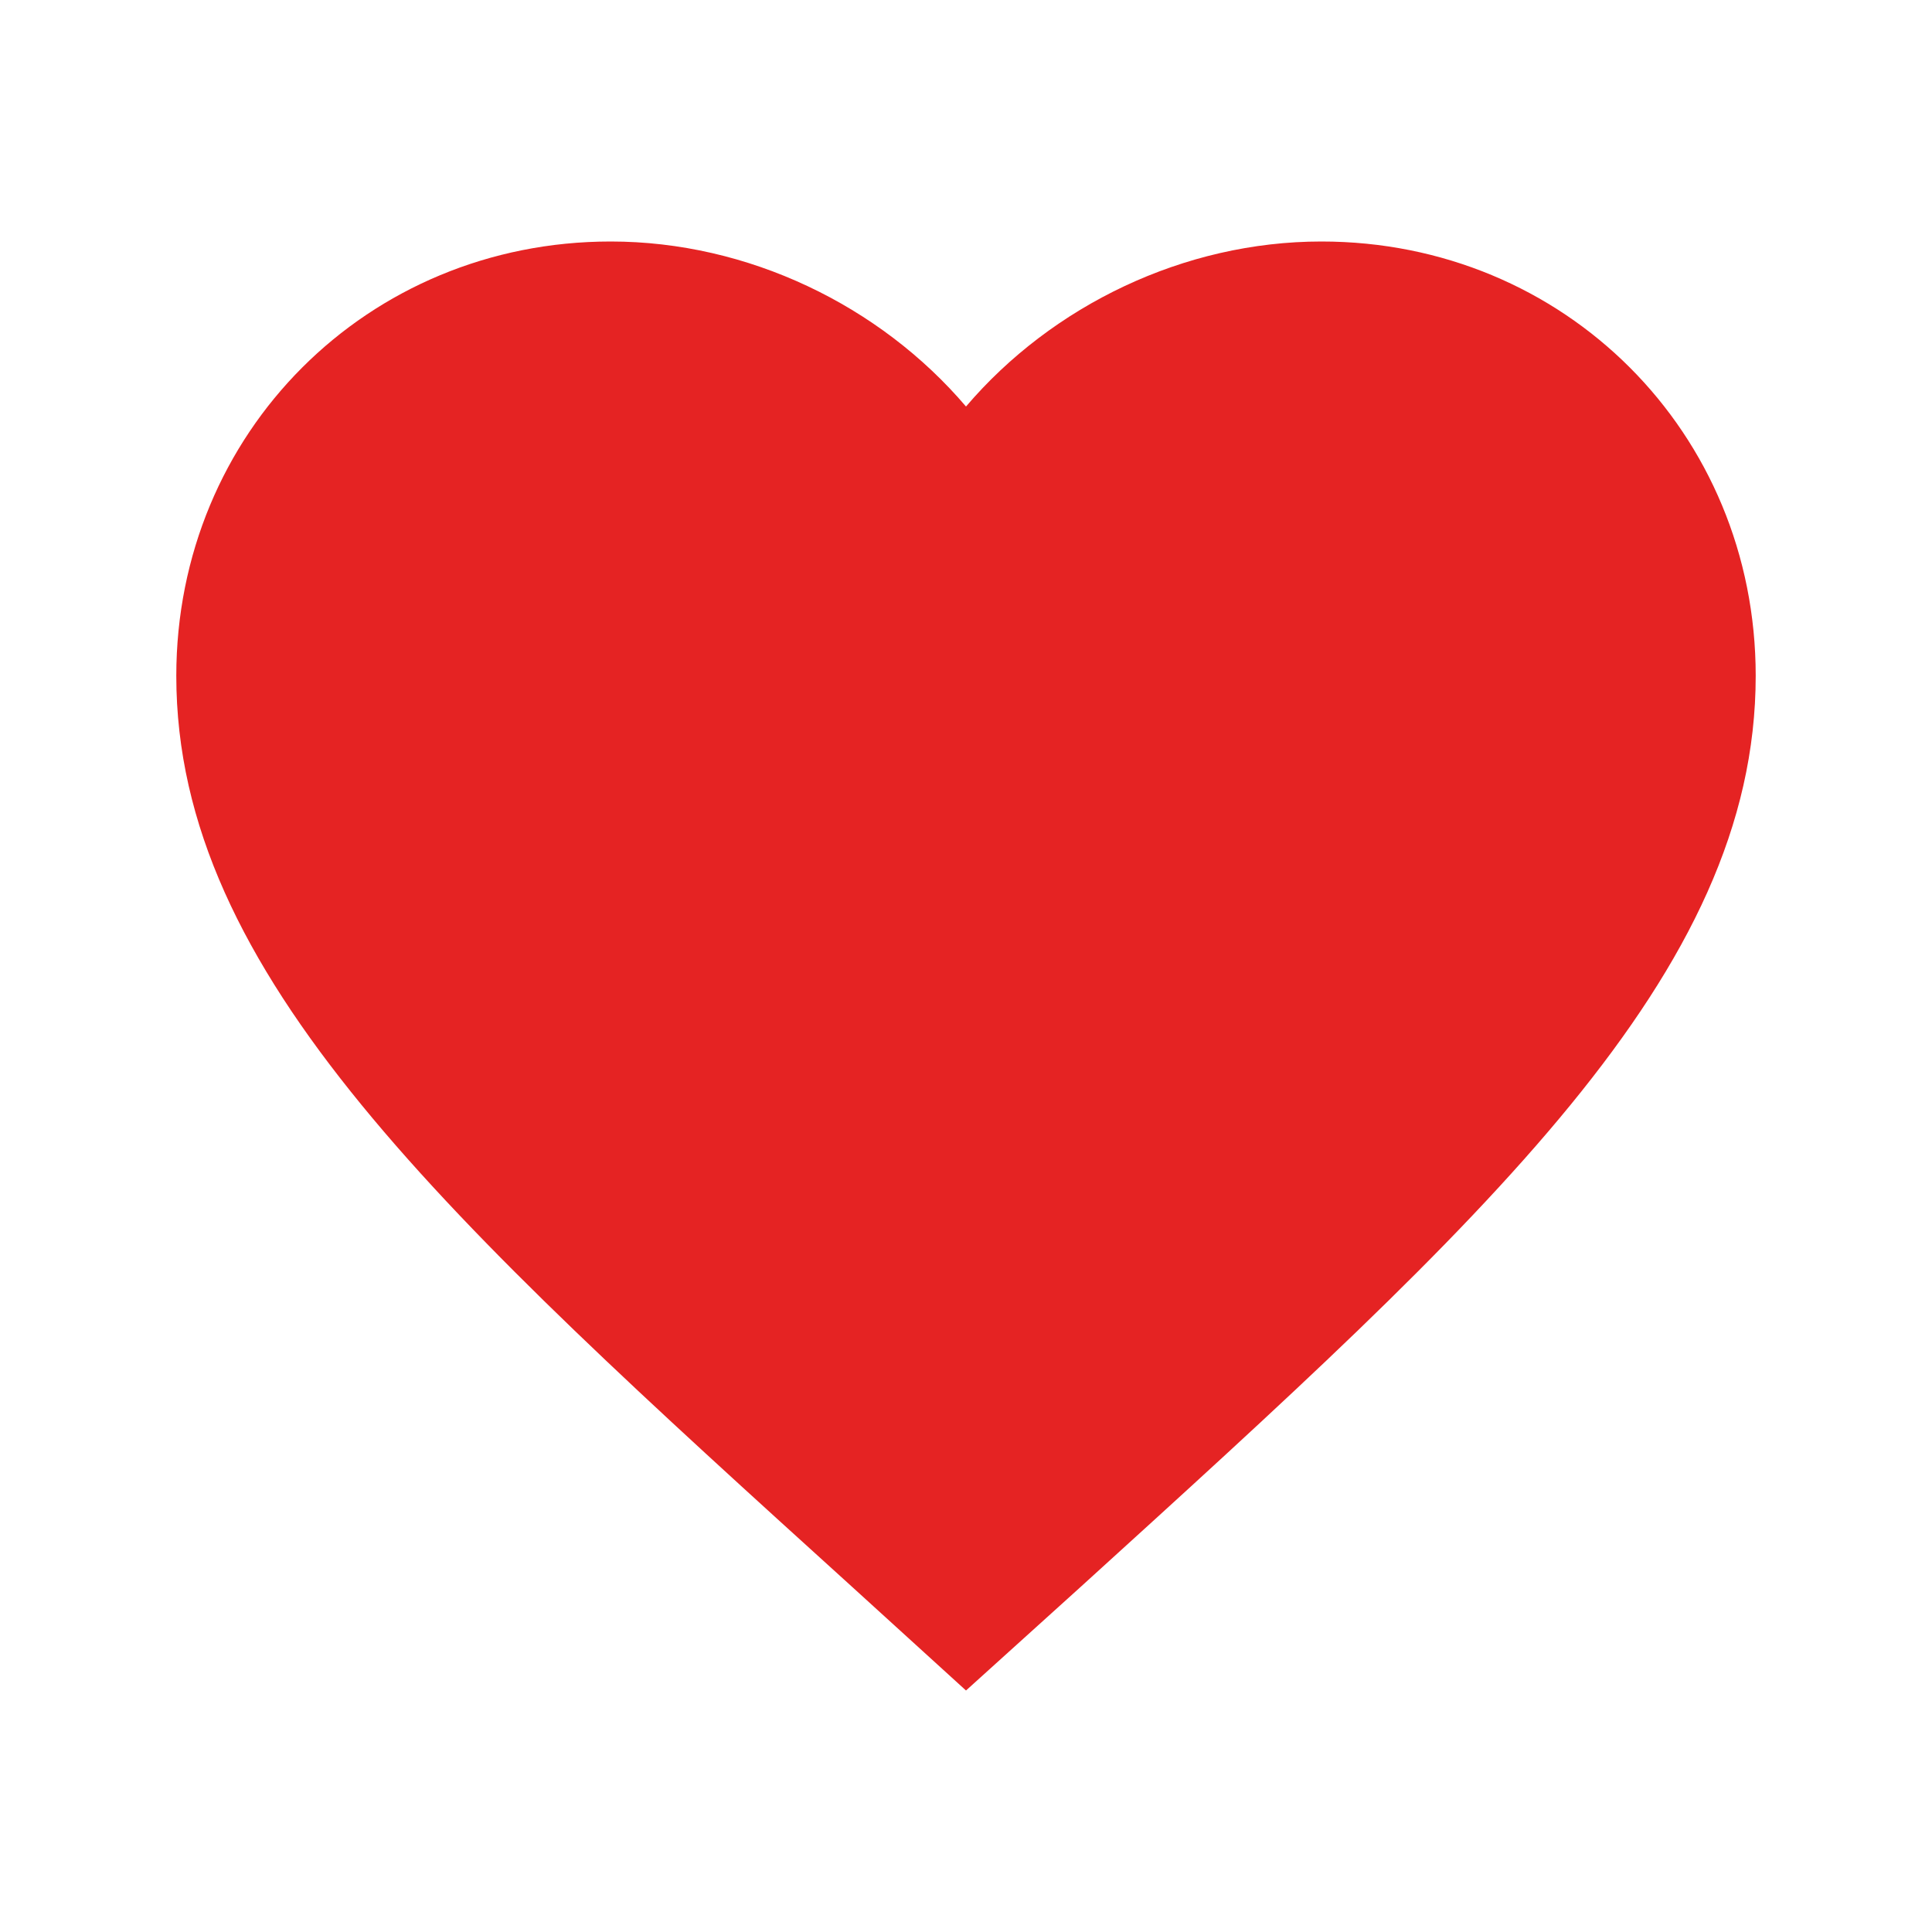 <?xml version="1.0" encoding="utf-8"?>
<!-- Generator: Adobe Illustrator 17.0.0, SVG Export Plug-In . SVG Version: 6.00 Build 0)  -->
<!DOCTYPE svg PUBLIC "-//W3C//DTD SVG 1.1//EN" "http://www.w3.org/Graphics/SVG/1.1/DTD/svg11.dtd">
<svg version="1.1" id="Layer_1" xmlns="http://www.w3.org/2000/svg" xmlns:xlink="http://www.w3.org/1999/xlink" x="0px" y="0px"
	 width="24px" height="24px" viewBox="0 0 24 24" enable-background="new 0 0 24 24" xml:space="preserve" fill="rgb(229, 35, 35)">
<path d="M12,21l-1.422-1.294C5.526,15.125,2.19,12.104,2.19,8.396C2.19,5.374,4.565,3,7.586,3C9.293,3,10.931,3.795,12,5.05
	C13.07,3.795,14.708,3,16.415,3c3.021,0,5.395,2.374,5.395,5.395c0,3.708-3.335,6.729-8.388,11.32L12,21z"/>
<rect fill="none" width="24" height="24"/>
</svg>
